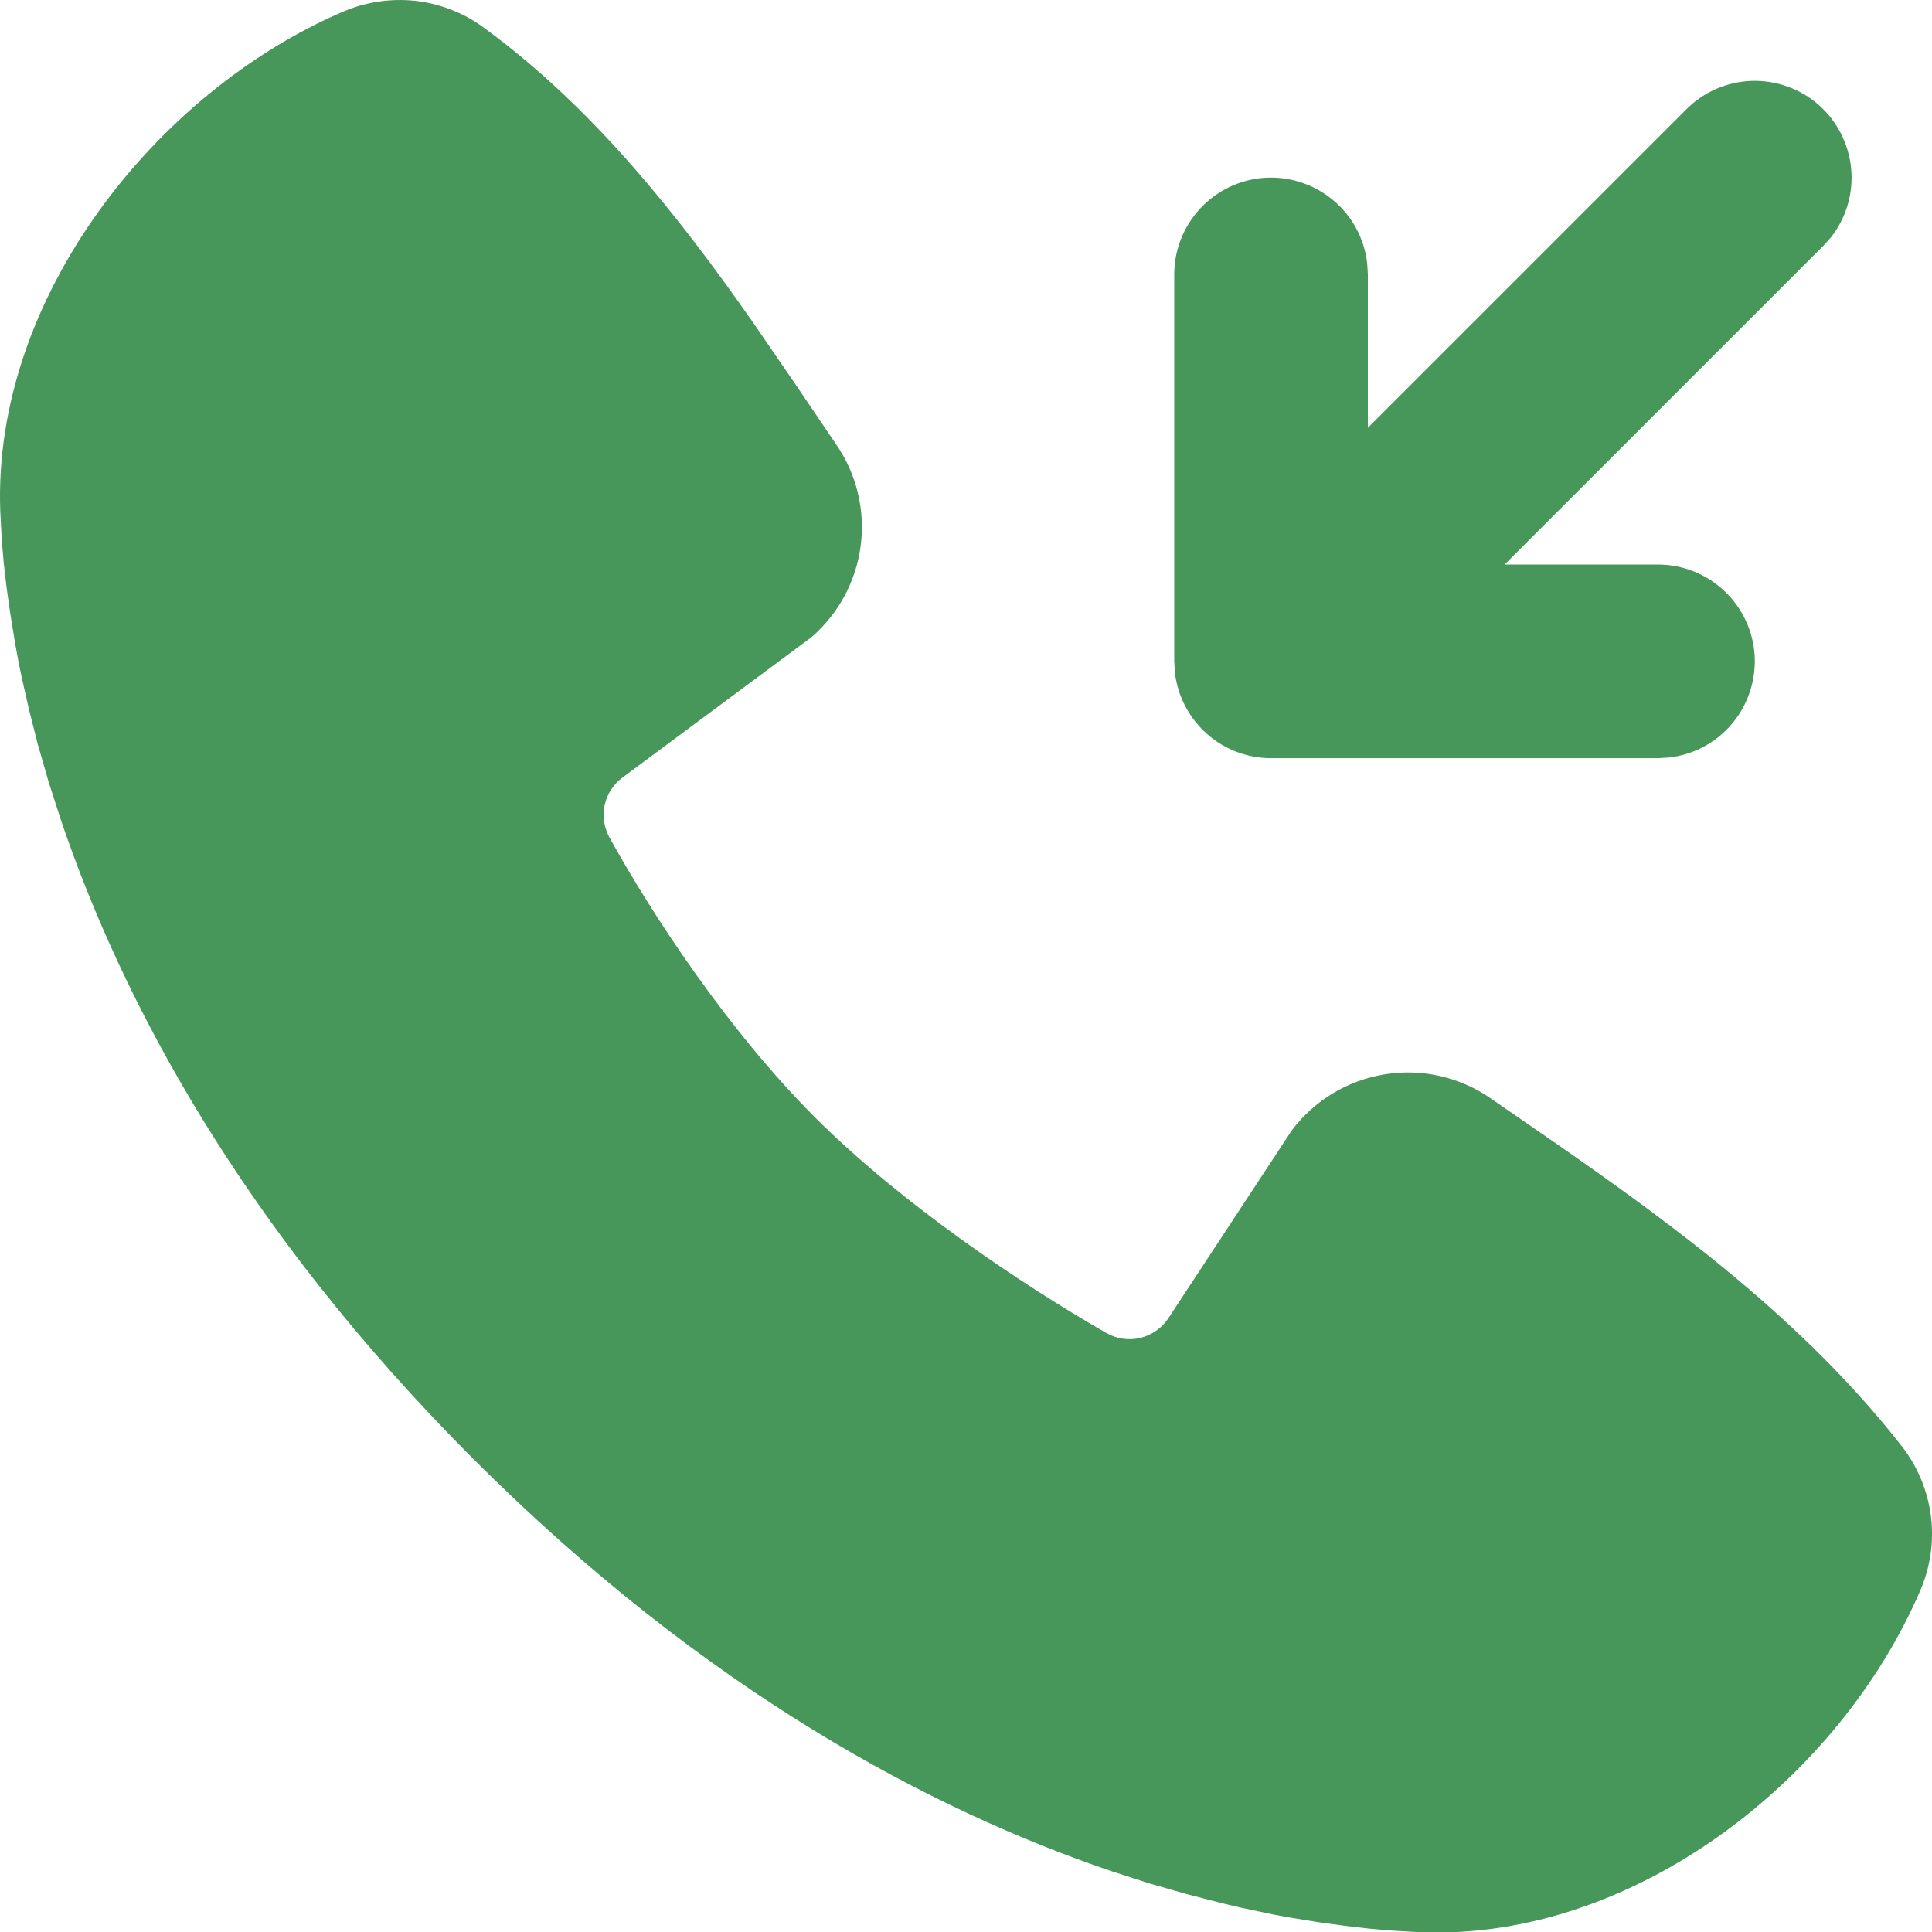 <svg width="14" height="14" viewBox="0 0 14 14" fill="none" xmlns="http://www.w3.org/2000/svg">
<path fill-rule="evenodd" clip-rule="evenodd" d="M3.5 0.196C4.302 0.78 4.926 1.577 5.459 2.34L5.769 2.792L6.061 3.223C6.208 3.437 6.27 3.697 6.237 3.954C6.204 4.211 6.077 4.446 5.882 4.616L4.514 5.632C4.448 5.68 4.401 5.75 4.383 5.829C4.364 5.909 4.376 5.992 4.414 6.064C4.724 6.627 5.275 7.466 5.906 8.097C6.537 8.728 7.416 9.315 8.018 9.66C8.094 9.703 8.183 9.715 8.267 9.694C8.351 9.672 8.424 9.62 8.47 9.547L9.361 8.191C9.524 7.974 9.766 7.828 10.035 7.785C10.303 7.741 10.578 7.804 10.802 7.959L11.267 8.28C12.136 8.883 13.069 9.569 13.783 10.482C13.896 10.628 13.968 10.801 13.992 10.985C14.015 11.168 13.989 11.353 13.916 11.523C13.329 12.892 11.844 14.059 10.299 14.002L10.088 13.99L9.925 13.976L9.744 13.955L9.547 13.928L9.333 13.893L9.221 13.872L8.985 13.822L8.862 13.793L8.605 13.727L8.335 13.65L8.053 13.559C6.759 13.12 5.116 12.258 3.43 10.572C1.745 8.886 0.883 7.244 0.444 5.95L0.353 5.668L0.275 5.398L0.21 5.141L0.155 4.898C0.139 4.822 0.124 4.746 0.111 4.67L0.076 4.456L0.048 4.259L0.027 4.078L0.013 3.915L0.002 3.704C-0.055 2.164 1.124 0.669 2.487 0.084C2.651 0.014 2.831 -0.013 3.009 0.006C3.186 0.026 3.356 0.091 3.5 0.196ZM12.221 0.791C12.347 0.665 12.516 0.592 12.694 0.586C12.873 0.581 13.046 0.643 13.18 0.761C13.313 0.879 13.397 1.043 13.414 1.221C13.431 1.398 13.38 1.575 13.271 1.716L13.212 1.782L10.903 4.091H12.015C12.194 4.091 12.366 4.16 12.496 4.283C12.626 4.405 12.704 4.573 12.715 4.751C12.725 4.93 12.667 5.106 12.552 5.243C12.438 5.38 12.275 5.468 12.097 5.489L12.015 5.494H9.21C9.039 5.494 8.873 5.431 8.745 5.317C8.616 5.202 8.534 5.045 8.514 4.875L8.509 4.793V1.988C8.509 1.809 8.578 1.637 8.701 1.507C8.823 1.377 8.991 1.299 9.169 1.288C9.348 1.278 9.524 1.336 9.661 1.451C9.798 1.565 9.886 1.728 9.907 1.906L9.912 1.988V3.1L12.221 0.791Z" fill="#47965A"/>
</svg>
